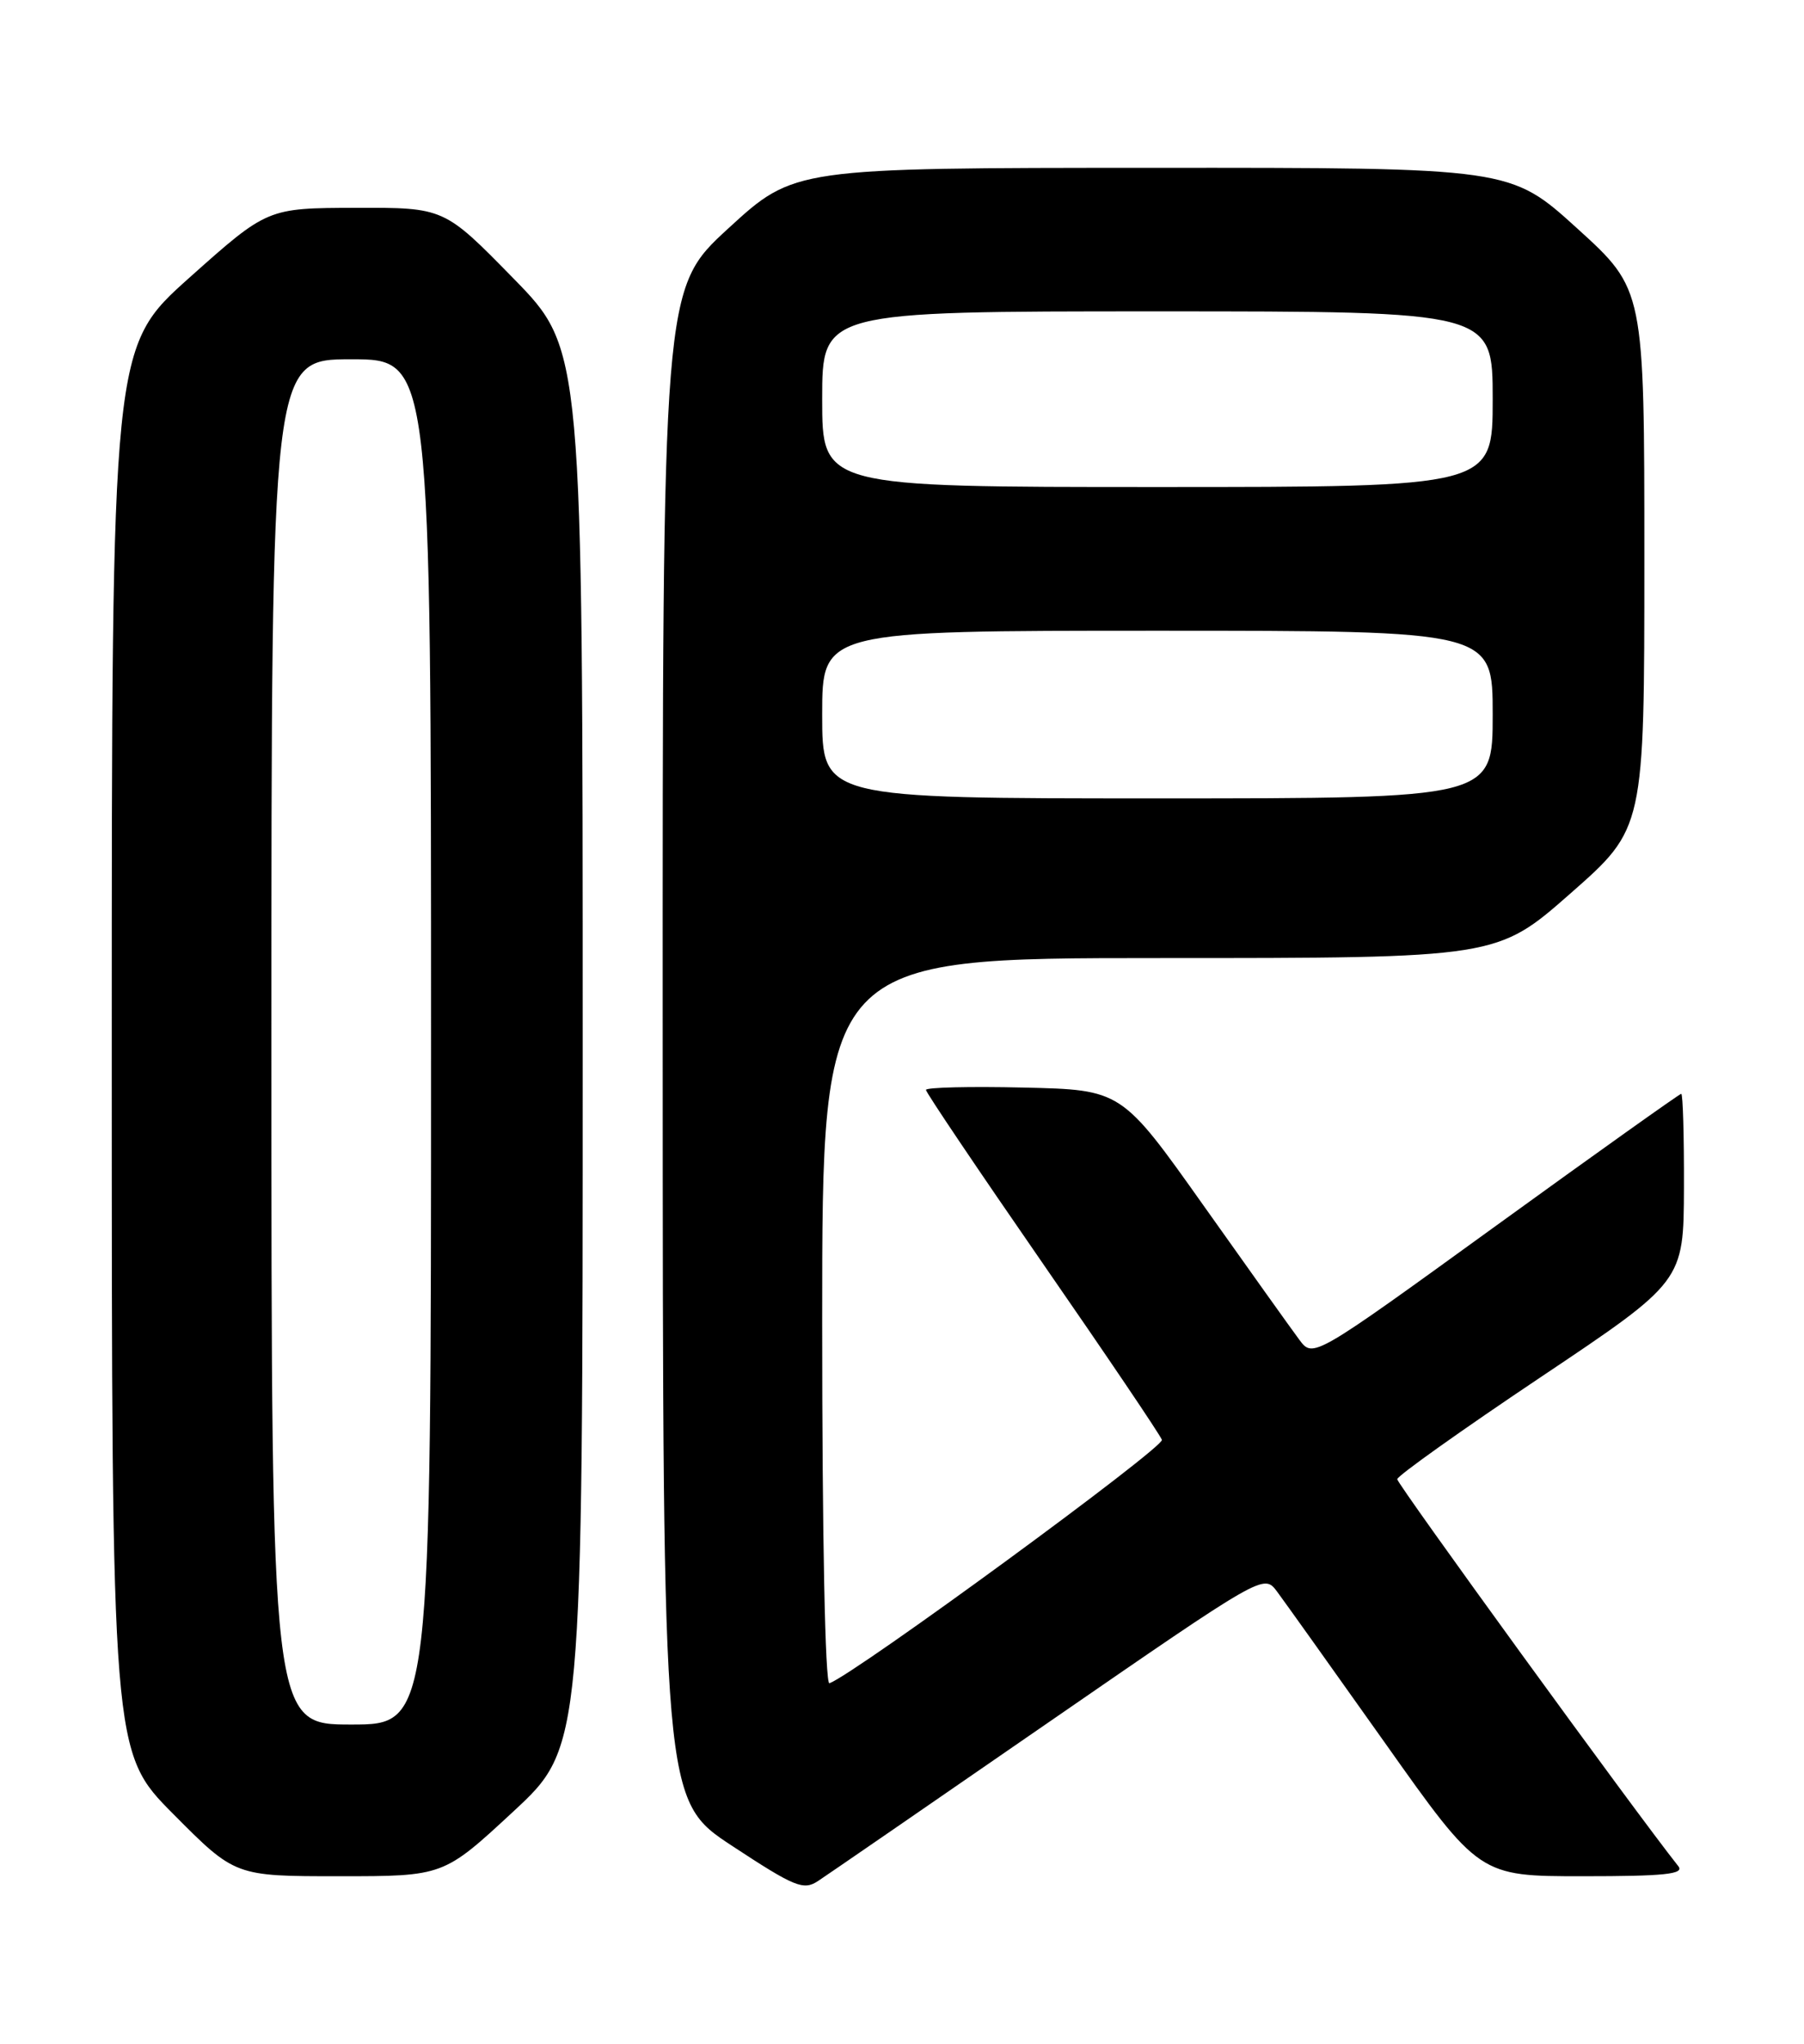 <?xml version="1.0" encoding="UTF-8" standalone="no"?>
<!DOCTYPE svg PUBLIC "-//W3C//DTD SVG 1.1//EN" "http://www.w3.org/Graphics/SVG/1.1/DTD/svg11.dtd" >
<svg xmlns="http://www.w3.org/2000/svg" xmlns:xlink="http://www.w3.org/1999/xlink" version="1.1" viewBox="0 0 226 256">
 <g >
 <path fill="currentColor"
d=" M 131.41 215.69 C 158.27 197.16 158.31 197.13 159.96 199.31 C 160.86 200.52 166.94 209.04 173.47 218.25 C 185.33 235.00 185.33 235.00 198.29 235.00 C 208.51 235.00 211.04 234.74 210.26 233.75 C 204.77 226.83 175.01 185.85 175.04 185.27 C 175.06 184.85 183.14 179.10 193.00 172.50 C 210.92 160.50 210.92 160.50 210.96 148.75 C 210.98 142.29 210.83 137.00 210.62 137.00 C 210.42 137.00 199.95 144.45 187.37 153.56 C 164.50 170.12 164.50 170.12 162.78 167.81 C 161.83 166.54 156.43 158.97 150.78 151.00 C 140.50 136.50 140.50 136.50 128.25 136.22 C 121.51 136.06 116.00 136.20 116.00 136.51 C 116.00 136.83 122.55 146.55 130.56 158.13 C 138.57 169.70 145.32 179.69 145.56 180.34 C 145.90 181.27 107.17 209.63 103.91 210.83 C 103.37 211.03 103.00 192.42 103.00 165.58 C 103.00 120.00 103.00 120.00 145.27 120.00 C 187.54 120.00 187.54 120.00 196.77 111.88 C 206.00 103.76 206.00 103.76 206.00 70.00 C 206.00 36.25 206.00 36.25 197.60 28.62 C 189.21 21.00 189.21 21.00 144.35 21.02 C 99.50 21.03 99.50 21.03 91.25 28.60 C 83.00 36.17 83.00 36.17 83.02 130.84 C 83.04 225.50 83.04 225.50 91.75 231.22 C 99.57 236.36 100.66 236.80 102.48 235.60 C 103.59 234.87 116.61 225.91 131.41 215.69 Z  M 64.28 226.92 C 73.00 218.84 73.00 218.84 73.00 131.29 C 73.00 43.74 73.00 43.74 64.32 34.87 C 55.64 26.00 55.64 26.00 44.57 26.03 C 33.50 26.06 33.50 26.06 23.75 34.76 C 14.00 43.47 14.00 43.47 14.00 131.46 C 14.00 219.46 14.00 219.46 21.73 227.23 C 29.45 235.00 29.45 235.00 42.51 235.00 C 55.56 235.00 55.56 235.00 64.28 226.92 Z  M 103.00 89.50 C 103.00 79.00 103.00 79.00 145.00 79.00 C 187.00 79.00 187.00 79.00 187.00 89.50 C 187.00 100.00 187.00 100.00 145.00 100.00 C 103.00 100.00 103.00 100.00 103.00 89.50 Z  M 103.00 50.00 C 103.00 39.00 103.00 39.00 145.00 39.00 C 187.00 39.00 187.00 39.00 187.00 50.00 C 187.00 61.00 187.00 61.00 145.00 61.00 C 103.00 61.00 103.00 61.00 103.00 50.00 Z  M 34.00 130.50 C 34.00 45.00 34.00 45.00 44.00 45.00 C 54.00 45.00 54.00 45.00 54.00 130.50 C 54.00 216.00 54.00 216.00 44.00 216.00 C 34.00 216.00 34.00 216.00 34.00 130.50 Z "/>
</g>
</svg>